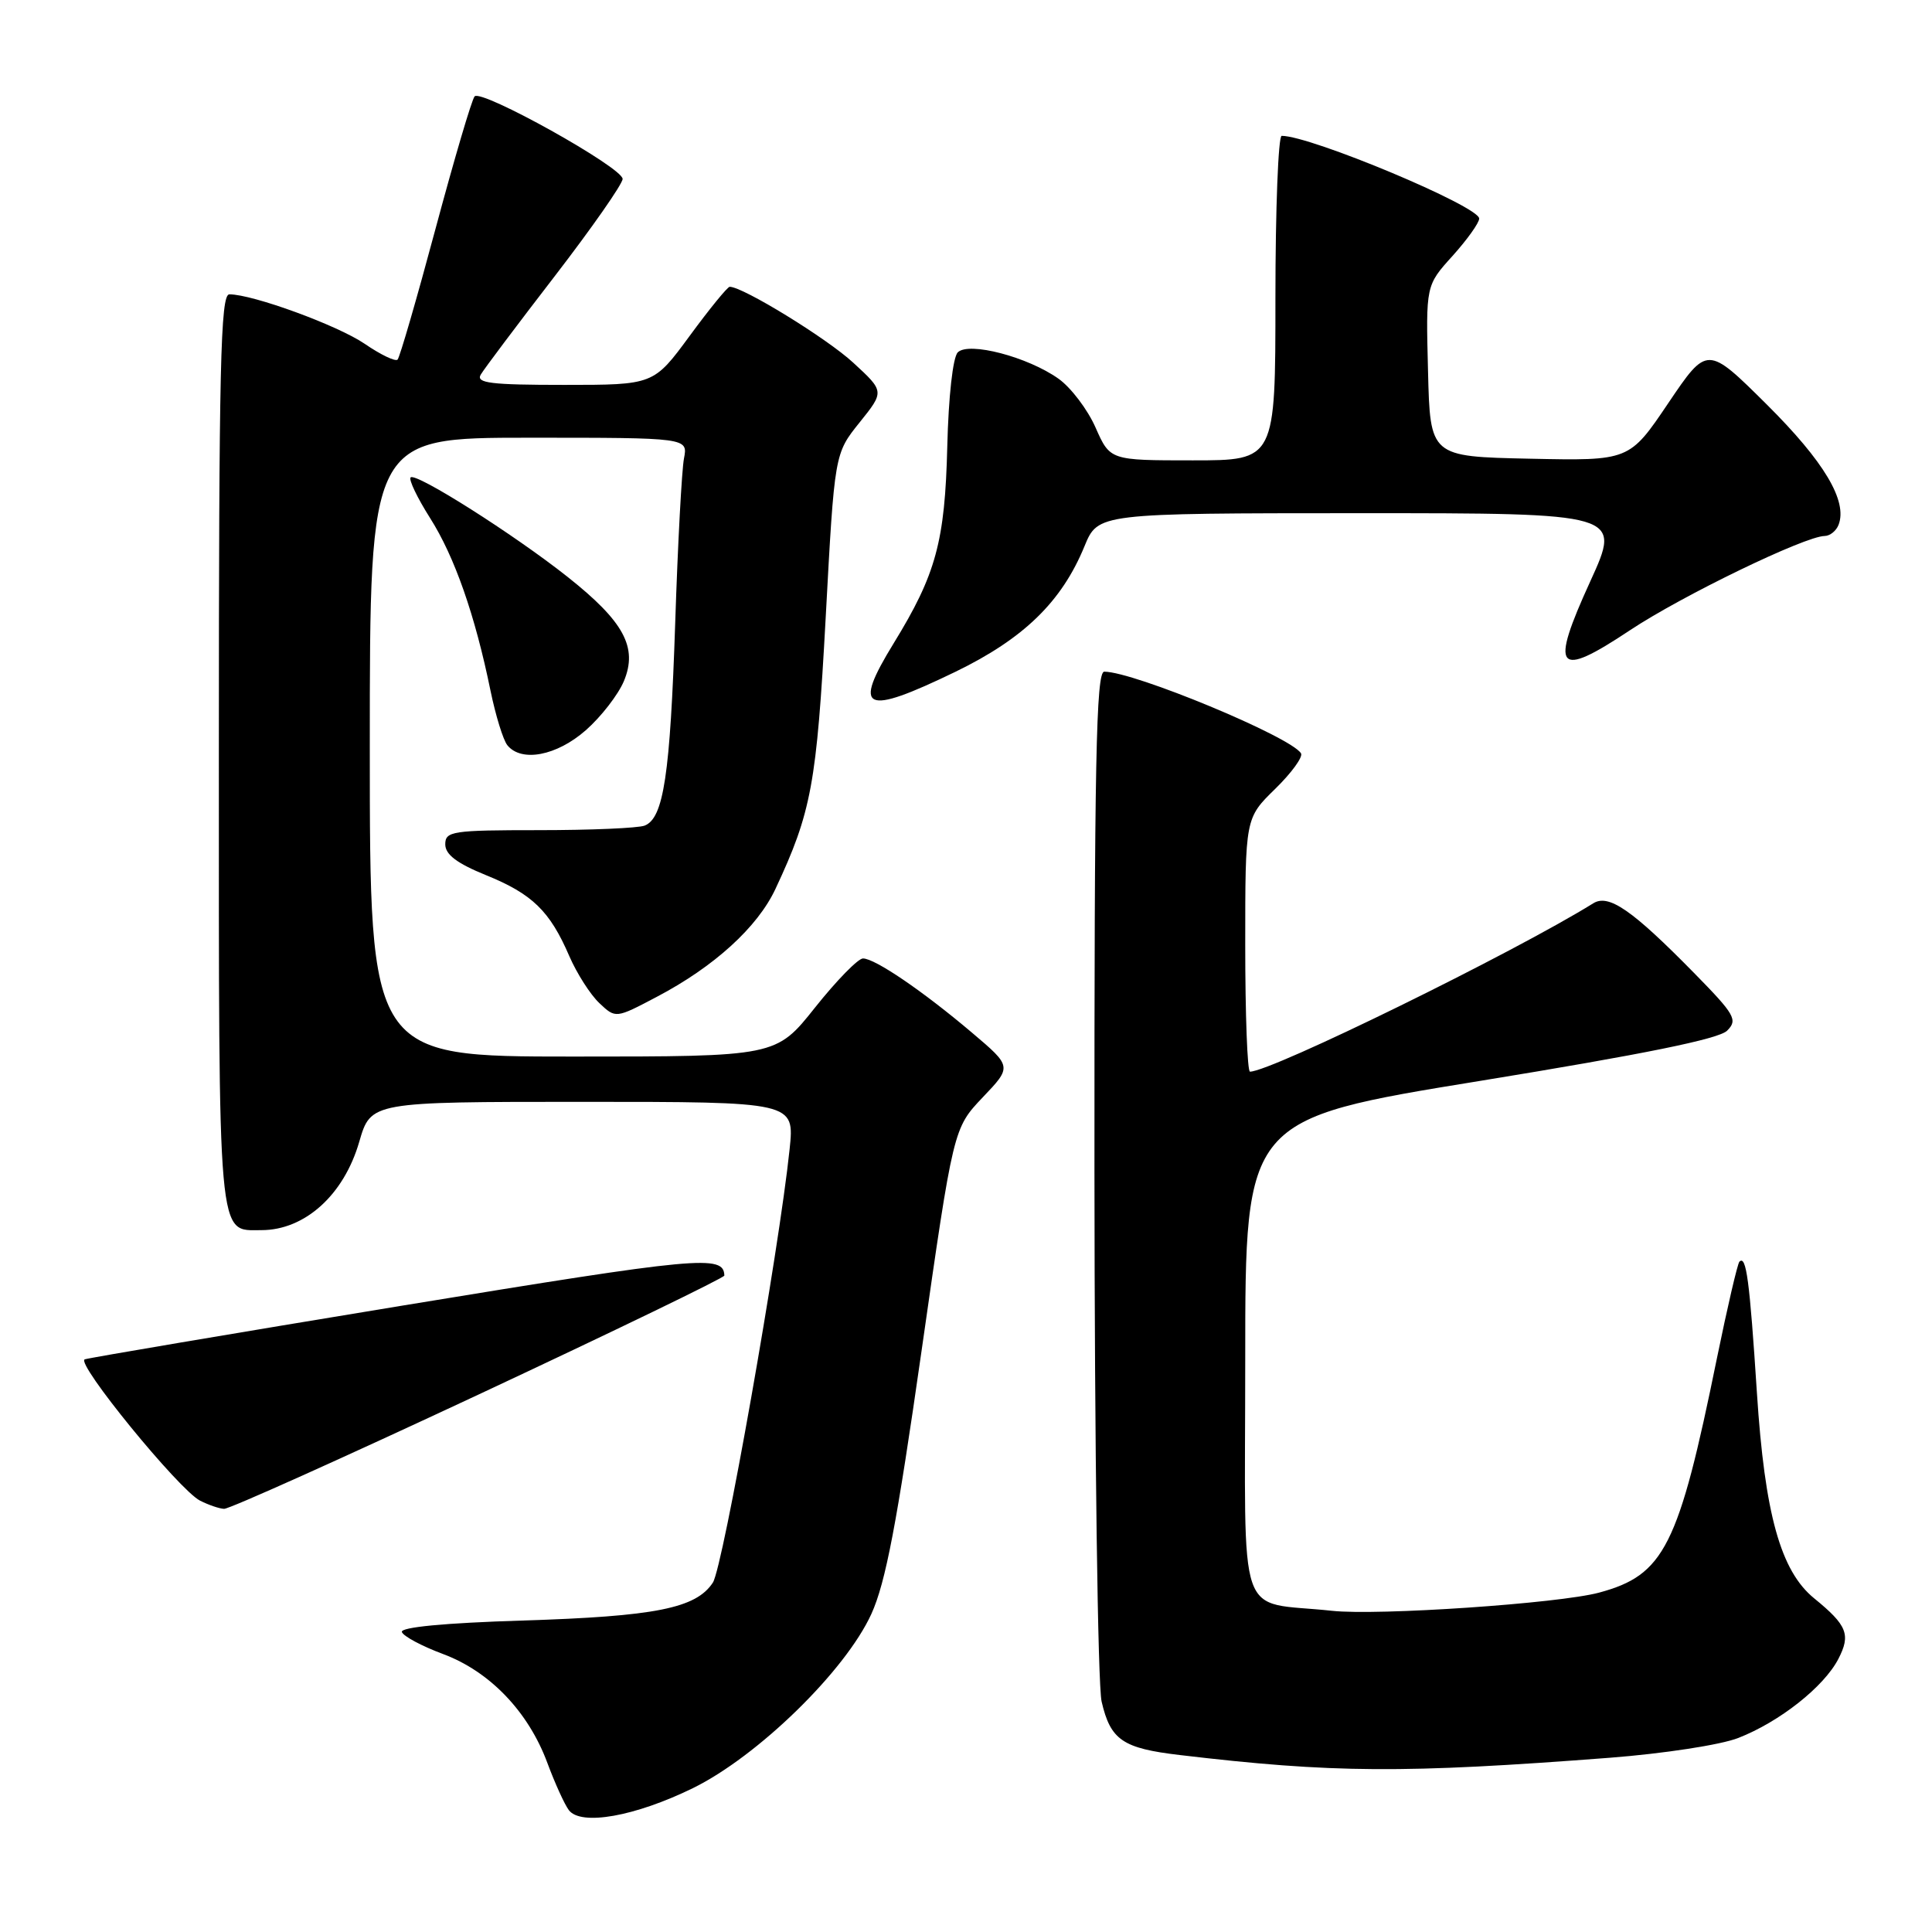 <?xml version="1.0" encoding="UTF-8" standalone="no"?>
<!DOCTYPE svg PUBLIC "-//W3C//DTD SVG 1.1//EN" "http://www.w3.org/Graphics/SVG/1.1/DTD/svg11.dtd" >
<svg xmlns="http://www.w3.org/2000/svg" xmlns:xlink="http://www.w3.org/1999/xlink" version="1.1" viewBox="0 0 256 256">
 <g >
 <path fill="currentColor"
d=" M 91.79 236.95 C 100.41 232.73 112.01 221.41 115.46 213.86 C 117.35 209.71 118.85 201.83 122.11 179.00 C 126.33 149.50 126.33 149.50 130.21 145.41 C 134.10 141.33 134.10 141.33 128.80 136.84 C 122.31 131.34 115.94 127.00 114.35 127.00 C 113.70 127.00 110.84 129.93 108.00 133.50 C 102.83 140.00 102.83 140.00 75.91 140.00 C 49.00 140.00 49.00 140.00 49.00 99.00 C 49.00 58.00 49.00 58.00 70.08 58.00 C 91.16 58.00 91.16 58.00 90.63 60.75 C 90.34 62.26 89.81 72.05 89.47 82.50 C 88.80 102.70 87.93 108.43 85.41 109.40 C 84.54 109.73 78.25 110.00 71.42 110.00 C 59.92 110.00 59.00 110.14 59.00 111.88 C 59.00 113.23 60.55 114.40 64.39 115.96 C 70.53 118.45 72.86 120.71 75.44 126.70 C 76.44 129.00 78.23 131.80 79.42 132.92 C 81.58 134.96 81.58 134.96 87.04 132.08 C 94.62 128.10 100.38 122.86 102.75 117.79 C 107.52 107.61 108.21 103.88 109.41 81.80 C 110.58 60.11 110.58 60.11 113.89 55.99 C 117.20 51.87 117.20 51.87 113.06 48.06 C 109.58 44.84 98.44 38.00 96.69 38.00 C 96.40 38.00 94.01 40.93 91.39 44.50 C 86.61 51.00 86.61 51.00 74.76 51.00 C 65.04 51.00 63.04 50.76 63.70 49.64 C 64.14 48.89 68.55 43.02 73.50 36.60 C 78.45 30.17 82.50 24.37 82.50 23.71 C 82.50 22.20 63.80 11.78 62.89 12.77 C 62.52 13.17 60.19 21.07 57.71 30.31 C 55.23 39.56 52.97 47.36 52.68 47.65 C 52.39 47.94 50.43 47.00 48.33 45.56 C 44.74 43.11 33.50 39.00 30.39 39.00 C 29.22 39.00 29.00 48.41 29.00 99.43 C 29.00 165.40 28.79 163.00 34.64 163.00 C 40.39 163.00 45.56 158.34 47.60 151.30 C 49.14 146.00 49.14 146.00 77.21 146.00 C 105.28 146.00 105.28 146.00 104.63 152.25 C 103.22 165.80 95.81 207.63 94.46 209.70 C 92.23 213.11 86.85 214.18 69.21 214.73 C 58.91 215.05 53.04 215.61 53.25 216.25 C 53.43 216.80 55.89 218.12 58.71 219.17 C 64.91 221.48 70.02 226.82 72.53 233.60 C 73.53 236.29 74.81 239.11 75.38 239.86 C 76.99 241.96 84.14 240.69 91.79 236.95 Z  M 213.33 232.91 C 220.45 232.36 228.02 231.20 230.33 230.29 C 235.81 228.15 241.68 223.51 243.59 219.82 C 245.26 216.60 244.77 215.36 240.39 211.79 C 235.94 208.17 233.84 200.62 232.80 184.55 C 231.83 169.61 231.39 166.28 230.48 167.18 C 230.23 167.44 228.89 173.20 227.50 179.98 C 222.42 204.94 220.53 208.70 211.89 211.03 C 206.55 212.47 182.58 214.10 176.50 213.44 C 163.65 212.05 165.00 215.95 165.00 180.10 C 165.00 148.28 165.00 148.28 196.14 143.22 C 217.80 139.69 227.76 137.67 228.85 136.57 C 230.29 135.14 229.90 134.45 224.47 128.92 C 216.27 120.57 213.16 118.42 211.12 119.69 C 200.53 126.26 168.44 142.00 165.63 142.00 C 165.28 142.00 165.00 134.44 165.00 125.20 C 165.00 108.41 165.00 108.41 168.96 104.54 C 171.14 102.41 172.68 100.29 172.39 99.82 C 171.03 97.62 150.26 89.00 146.32 89.00 C 145.24 89.00 145.00 100.91 145.02 155.25 C 145.04 192.00 145.46 223.27 145.97 225.47 C 147.15 230.56 148.75 231.66 156.32 232.55 C 176.60 234.95 185.96 235.01 213.33 232.91 Z  M 63.44 184.77 C 81.35 176.39 95.99 169.30 95.98 169.02 C 95.90 166.23 92.79 166.52 53.38 172.99 C 30.76 176.71 11.79 179.92 11.23 180.12 C 9.97 180.58 23.70 197.40 26.50 198.84 C 27.60 199.40 29.04 199.90 29.69 199.93 C 30.35 199.97 45.54 193.14 63.44 184.77 Z  M 77.61 96.77 C 79.64 94.99 81.91 92.06 82.67 90.25 C 84.53 85.79 82.69 82.37 75.22 76.45 C 68.13 70.83 55.10 62.57 54.41 63.26 C 54.13 63.54 55.29 65.96 56.98 68.63 C 60.24 73.76 62.95 81.52 64.99 91.50 C 65.67 94.80 66.67 98.06 67.23 98.75 C 69.09 101.04 73.76 100.15 77.61 96.77 Z  M 126.59 89.02 C 135.64 84.63 140.68 79.74 143.70 72.38 C 145.50 68.01 145.50 68.01 180.17 68.00 C 214.84 68.00 214.84 68.00 210.73 77.01 C 205.31 88.86 206.23 90.00 215.98 83.51 C 222.86 78.94 239.15 71.05 241.78 71.02 C 242.49 71.01 243.31 70.34 243.62 69.54 C 244.83 66.39 241.72 61.17 234.11 53.60 C 226.22 45.77 226.22 45.77 221.06 53.41 C 215.90 61.06 215.90 61.06 202.70 60.78 C 189.50 60.50 189.50 60.50 189.22 49.16 C 188.93 37.82 188.93 37.82 192.47 33.91 C 194.41 31.75 196.00 29.53 196.00 28.96 C 196.00 27.34 173.70 18.00 169.83 18.00 C 169.38 18.00 169.00 27.67 169.00 39.50 C 169.00 61.00 169.00 61.00 158.05 61.00 C 147.09 61.00 147.09 61.00 145.17 56.66 C 144.12 54.27 141.91 51.36 140.27 50.19 C 136.18 47.28 128.36 45.24 126.91 46.69 C 126.26 47.34 125.68 52.57 125.52 59.15 C 125.21 71.76 124.03 76.10 118.41 85.25 C 112.92 94.19 114.45 94.89 126.59 89.02 Z "/>
</g>
</svg>